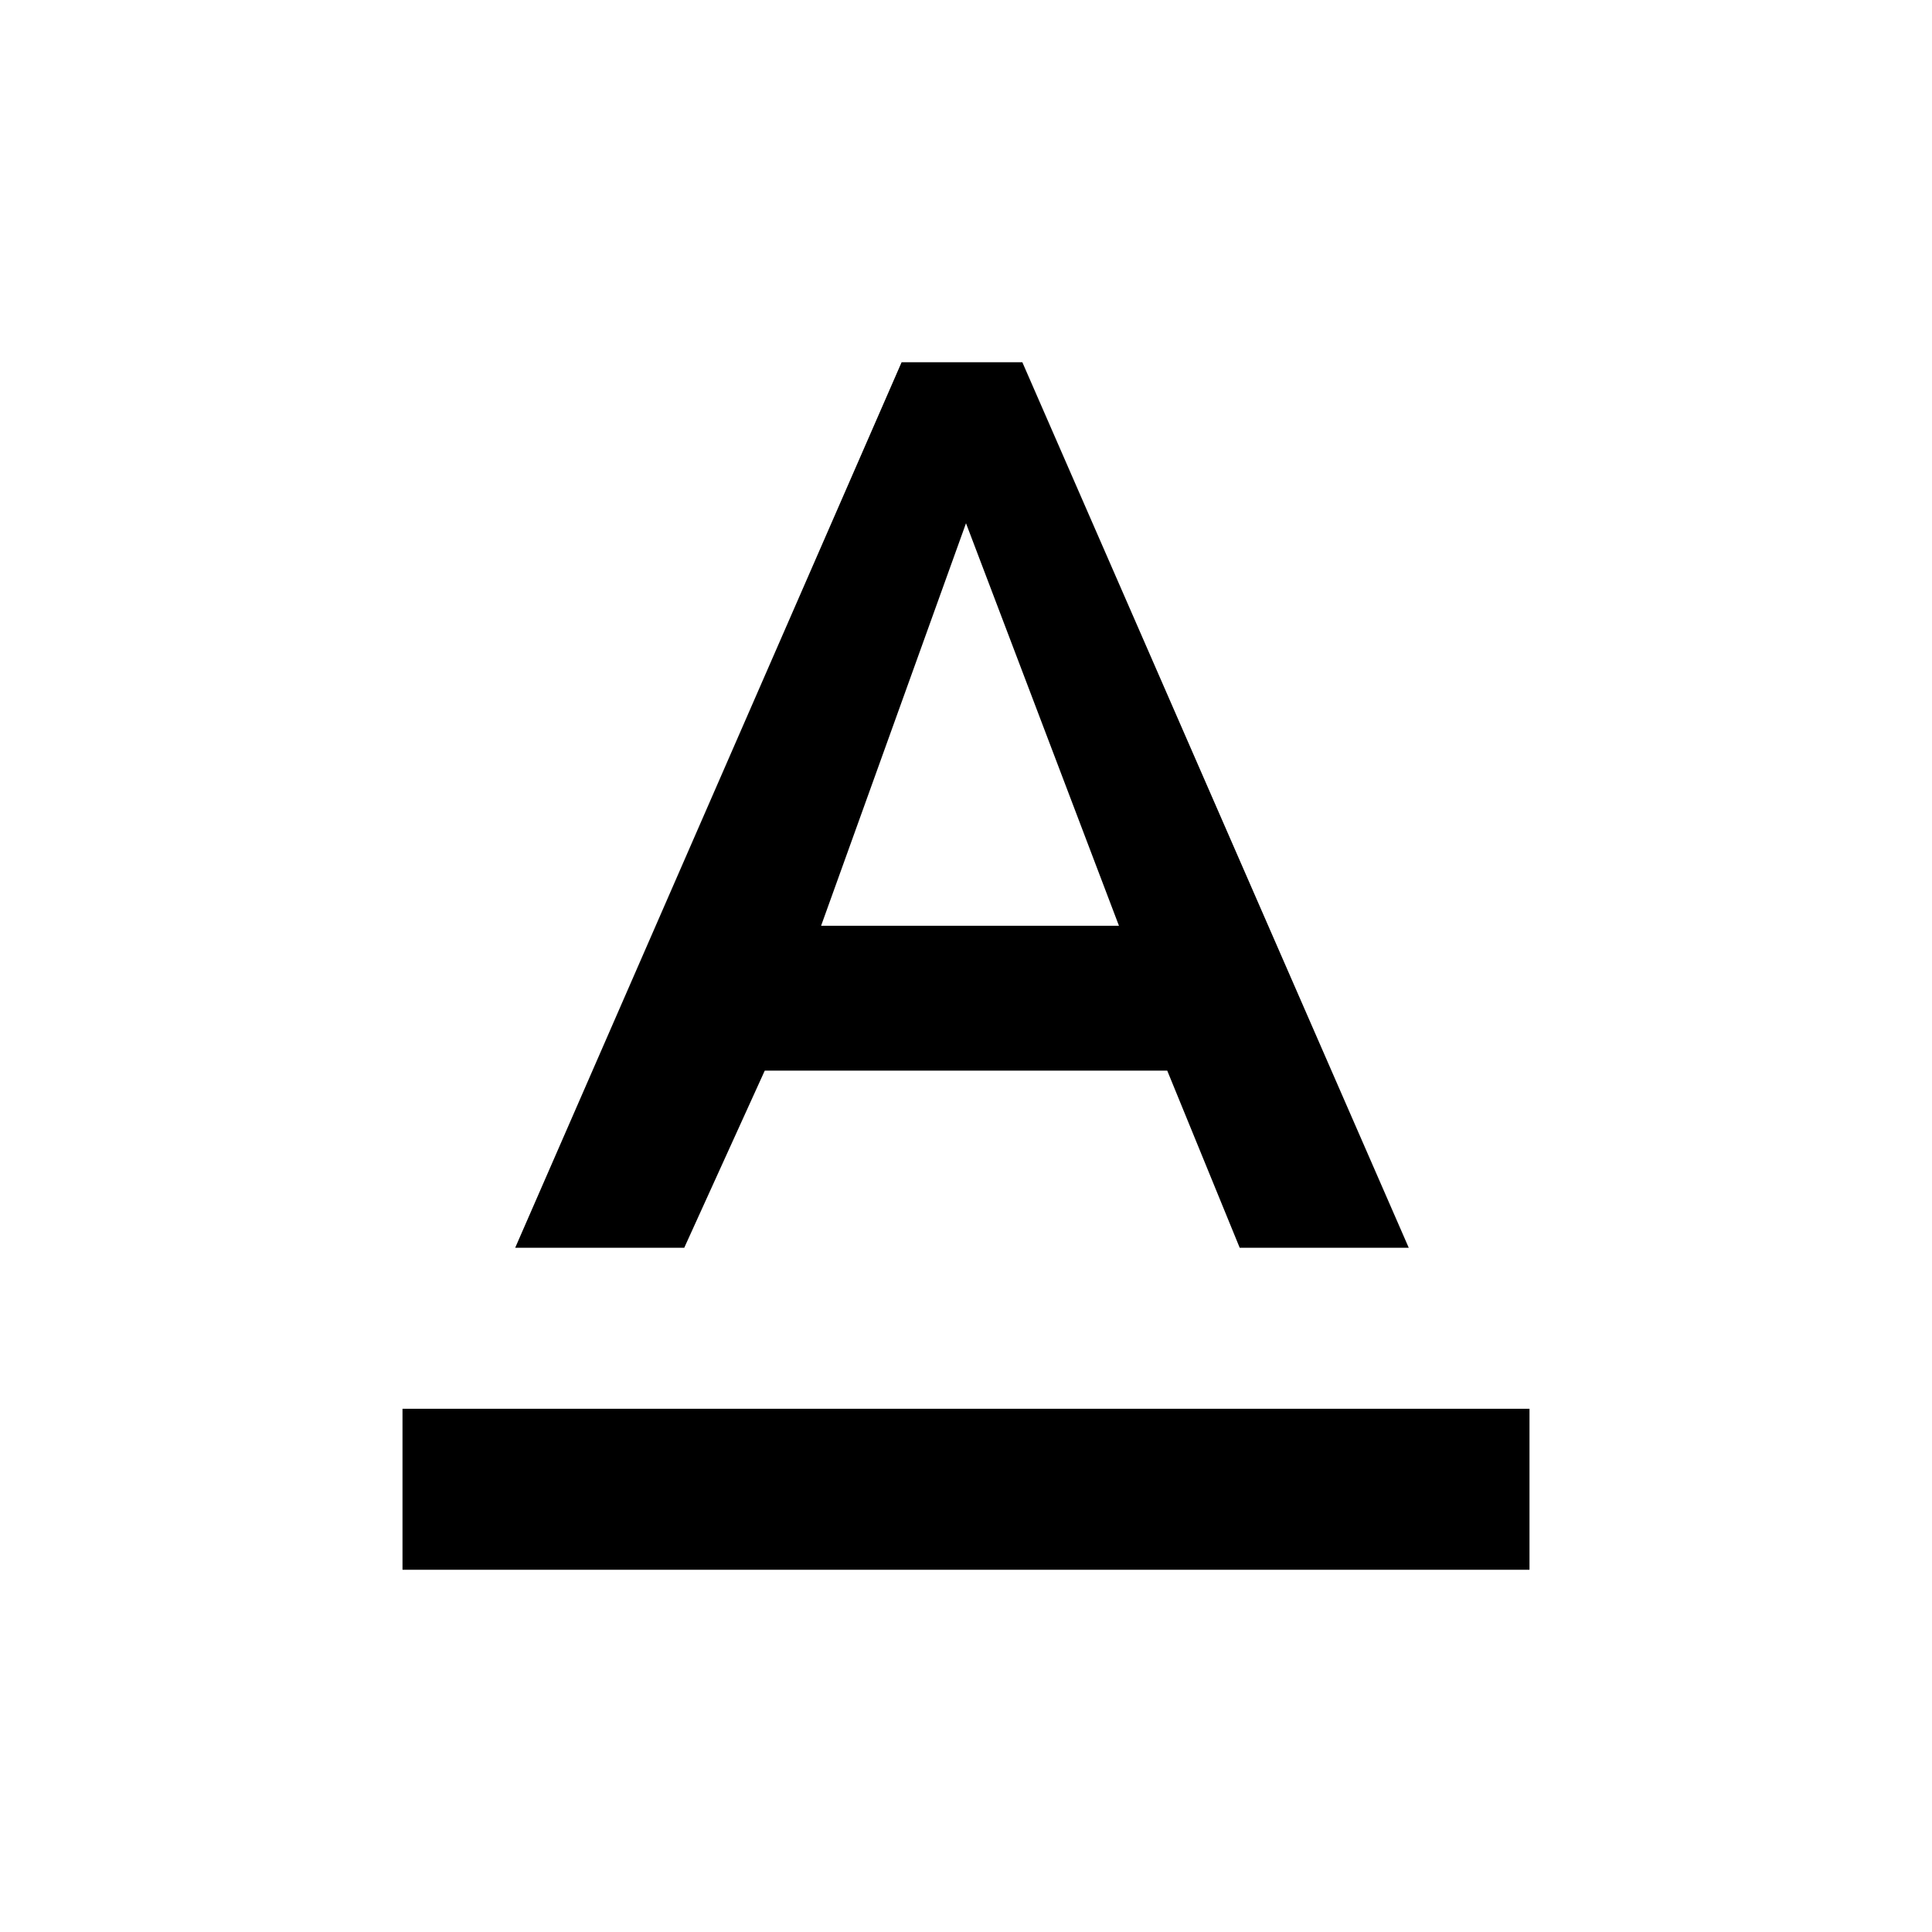 <?xml version="1.0" encoding="utf-8"?>
<!-- Generator: Adobe Illustrator 18.1.1, SVG Export Plug-In . SVG Version: 6.00 Build 0)  -->
<svg version="1.1" id="Layer_1" xmlns="http://www.w3.org/2000/svg" xmlns:xlink="http://www.w3.org/1999/xlink" x="0px" y="0px"
	 viewBox="0 0 24 24" enable-background="new 0 0 24 24" xml:space="preserve">
<g>
	<path fill-rule="evenodd" clip-rule="evenodd" d="M5,17.5v2h14v-2H5z M9.5,13.3h5l0.9,2.2h2.1l-4.8-11h-1.5l-4.8,11h2.1L9.5,13.3z
		 M12,6.5l1.9,5h-3.7L12,6.5z"/>
</g>
</svg>
